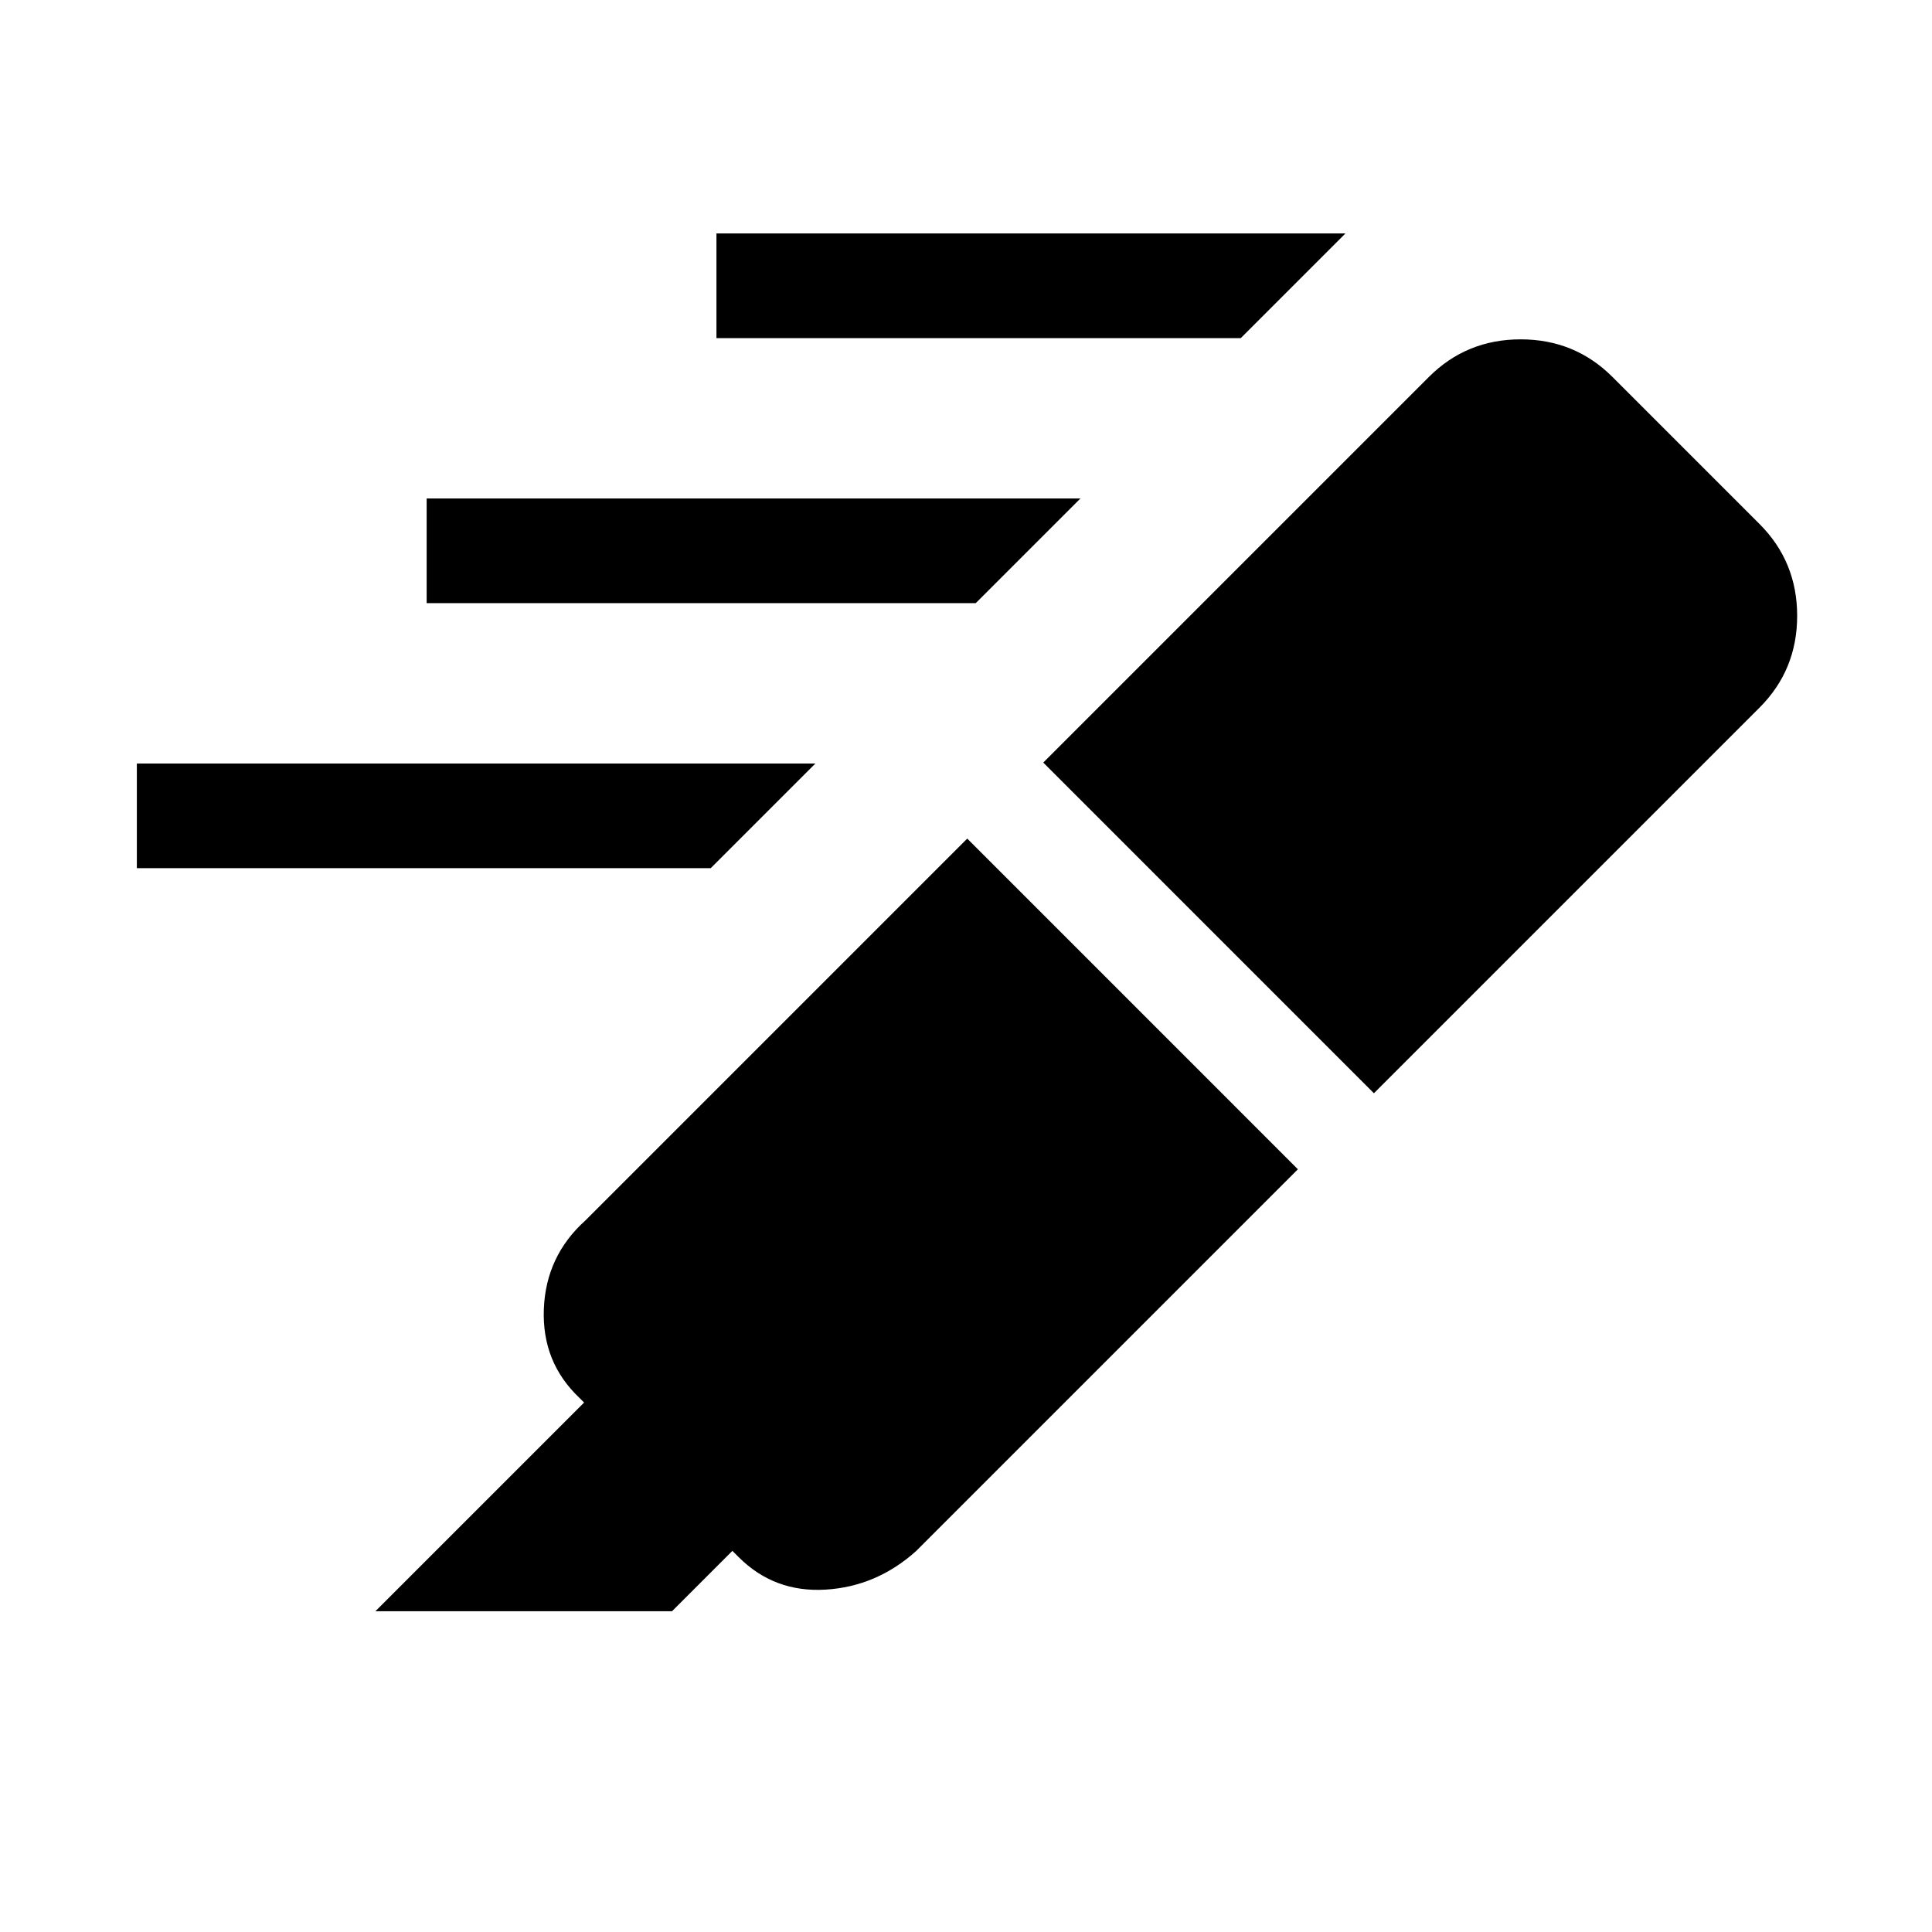 <svg xmlns="http://www.w3.org/2000/svg" height="20" viewBox="0 -960 960 960" width="20"><path d="M616.54-792H356v-52h312.54l-52 52ZM484.85-660.31H212v-52h324.85l-52 52ZM353.16-528.62H68v-52h337.16l-52 52Zm127.46-14.69L644.92-379 455.23-189.31q-19.69 17.69-45.11 19.19-25.43 1.5-43.12-16.19l-3.08-3.08-30 30H186.54l103.69-103.69-2.3-2.31q-18.7-17.69-17.7-44.11 1-26.42 20.7-44.11l189.69-189.7Zm37.77-37.77L710-772.69q18.69-18.69 45.62-18.69 26.92 0 45.61 18.69l73.08 73.08Q893-680.92 893-654q0 26.92-18.69 45.61L682.69-416.77l-164.3-164.31Z"/></svg>